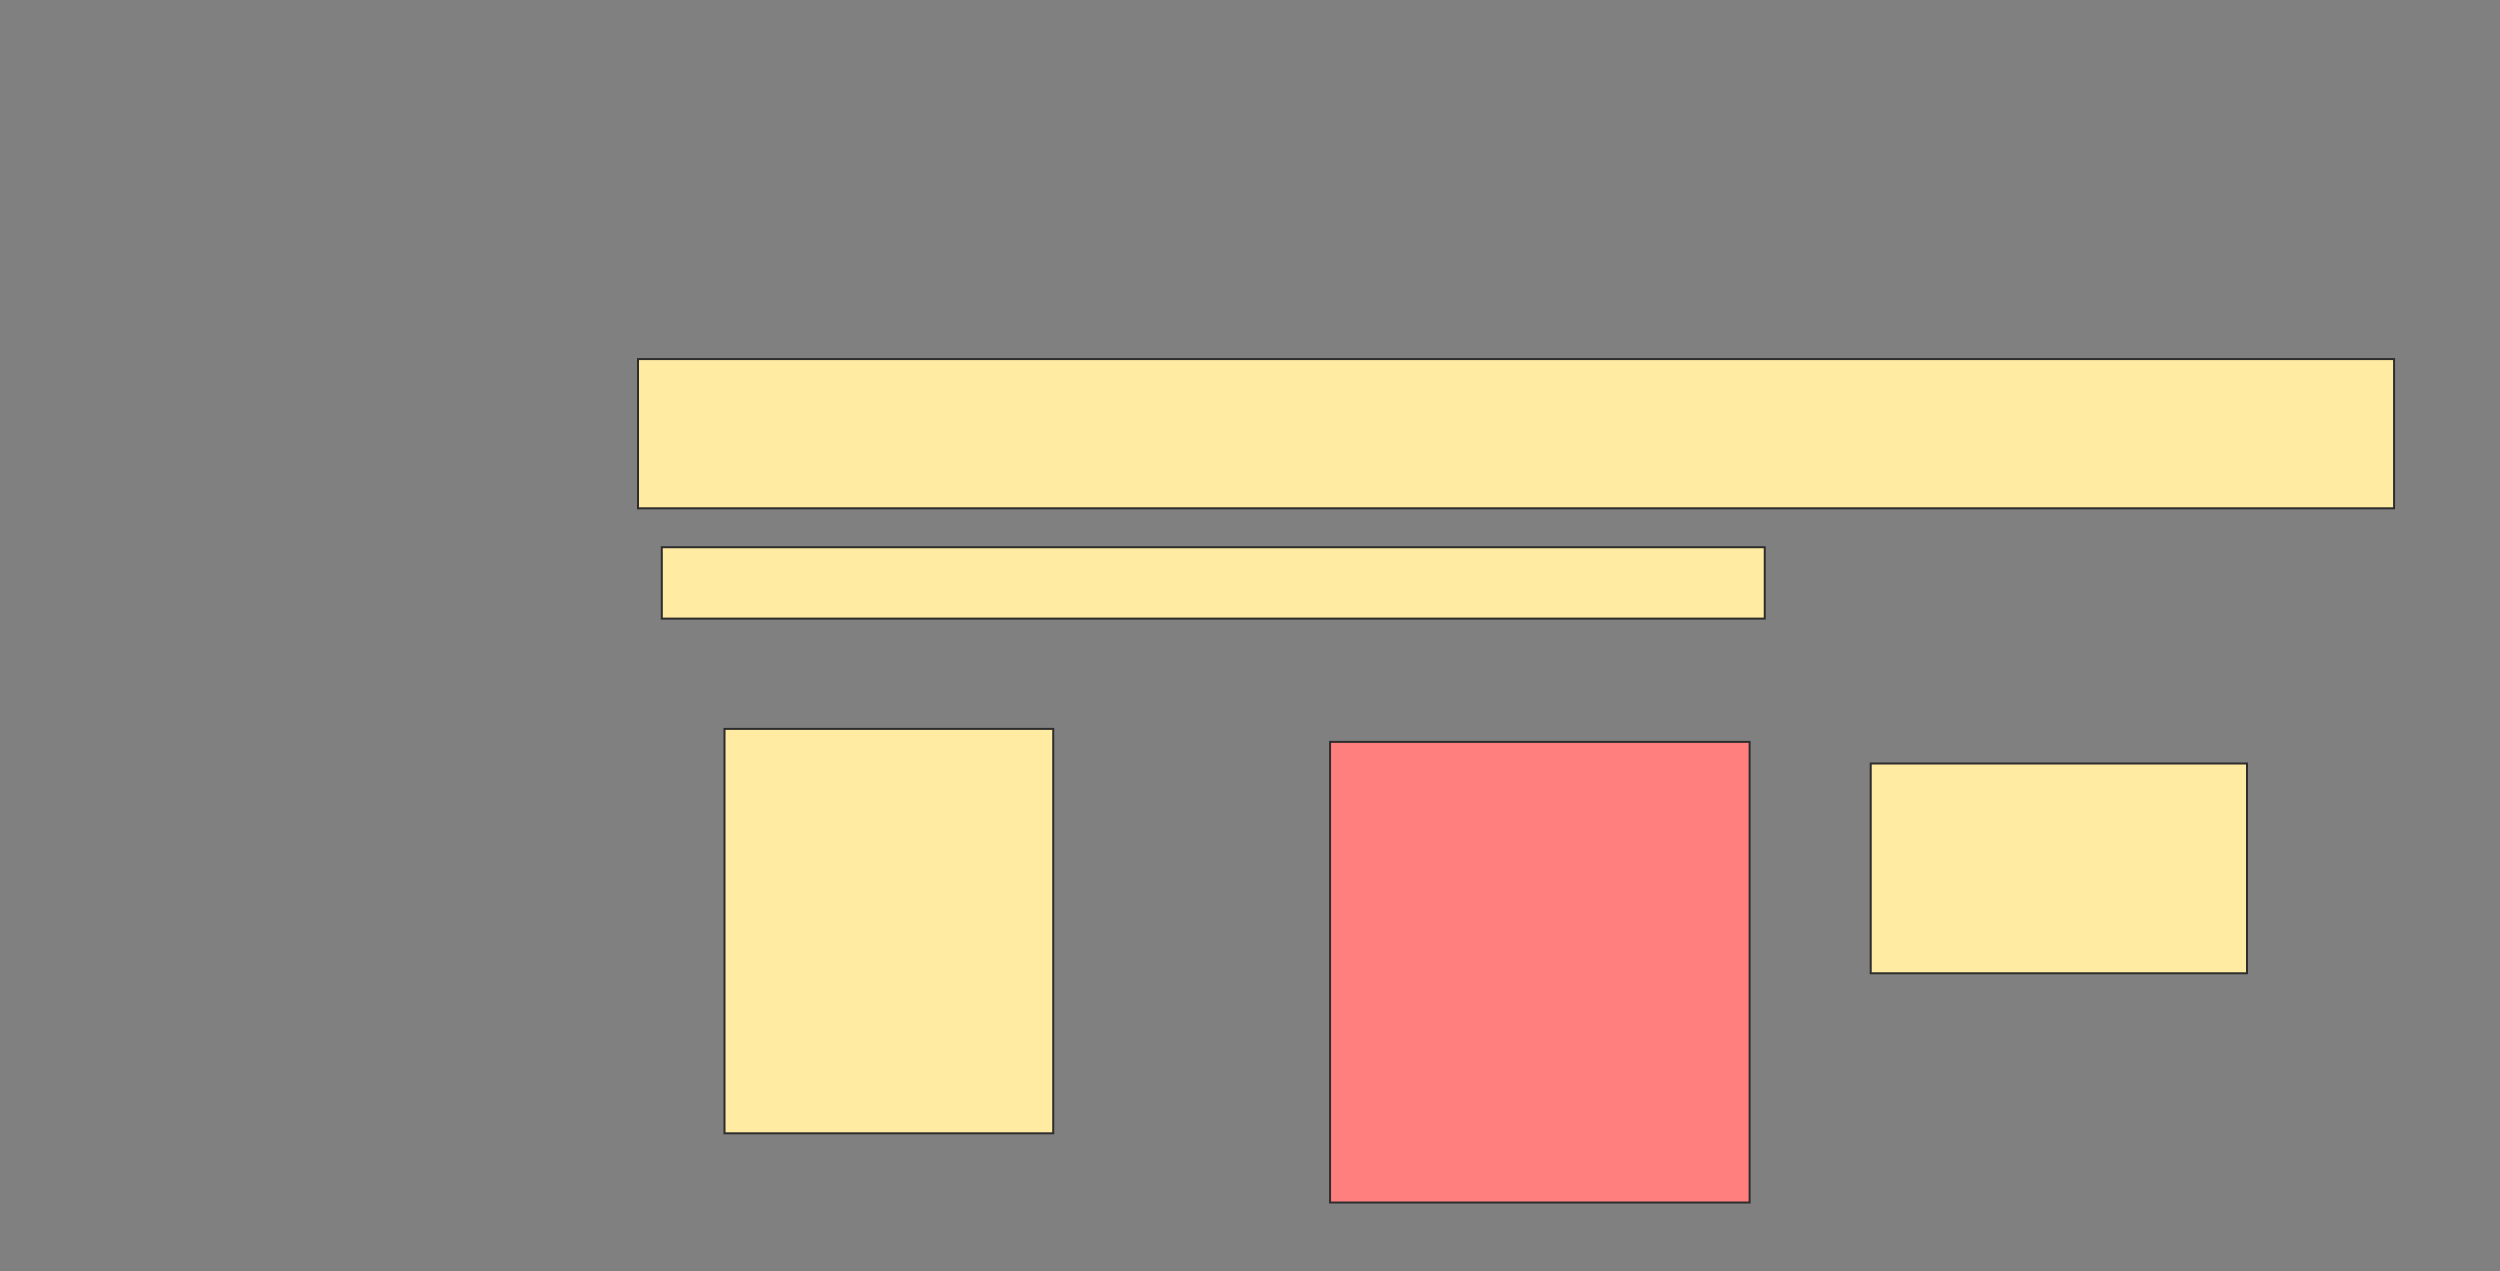 <svg xmlns="http://www.w3.org/2000/svg" width="1243" height="632">
 <rect width="100%" height="100%" fill="#808080" stroke="none"/>
 <!-- Created with Image Occlusion Enhanced -->
 <g>
  <title>Labels</title>
 </g>
 <g>
  <title>Masks</title>
  <rect id="709cf4a1fcfa4f36b03558ec8ab6af6e-ao-1" height="74.194" width="873.118" y="178.538" x="317.215" stroke="#2D2D2D" fill="#FFEBA2"/>
  <rect id="709cf4a1fcfa4f36b03558ec8ab6af6e-ao-2" height="35.484" width="548.387" y="272.086" x="329.043" stroke="#2D2D2D" fill="#FFEBA2"/>
  <rect id="709cf4a1fcfa4f36b03558ec8ab6af6e-ao-3" height="201.075" width="163.441" y="362.409" x="360.226" stroke="#2D2D2D" fill="#FFEBA2"/>
  <rect id="709cf4a1fcfa4f36b03558ec8ab6af6e-ao-4" height="229.032" width="208.602" y="368.86" x="661.301" stroke="#2D2D2D" fill="#FF7E7E" class="qshape"/>
  <rect id="709cf4a1fcfa4f36b03558ec8ab6af6e-ao-5" height="104.301" width="187.097" y="379.613" x="930.118" stroke="#2D2D2D" fill="#FFEBA2"/>
 </g>
</svg>